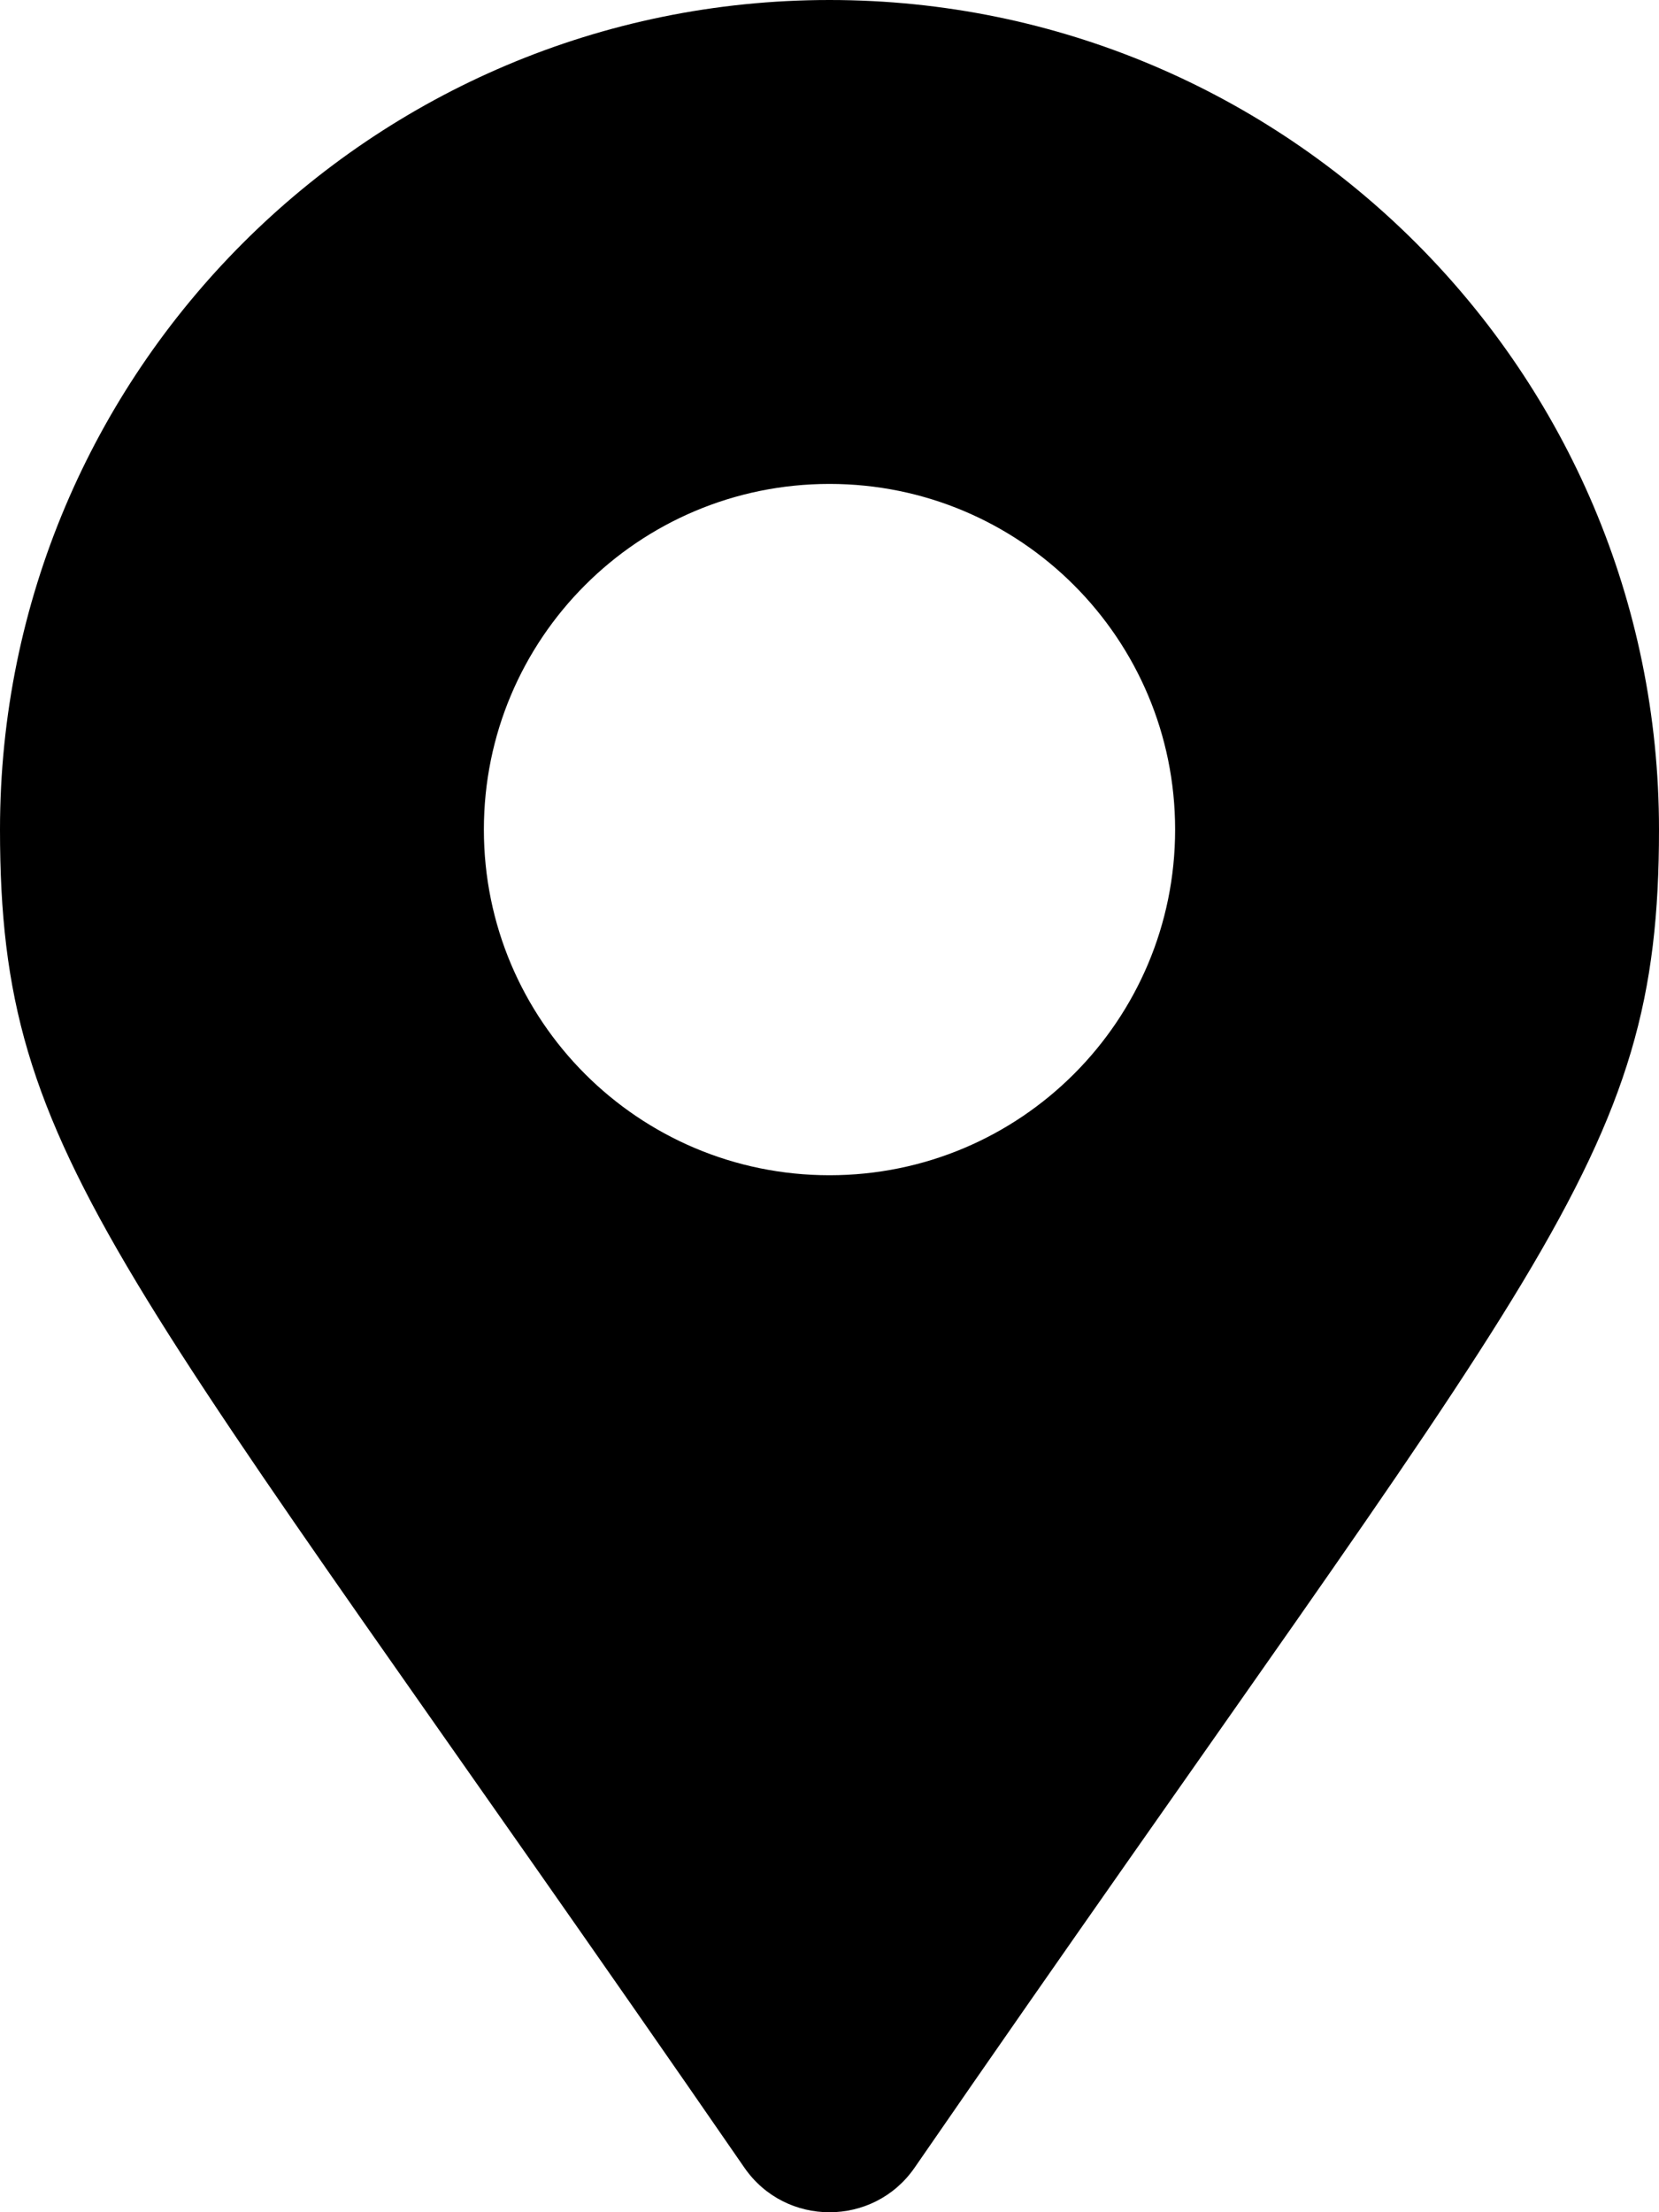 <svg width="9" height="12" viewBox="0 0 9 12" fill="none" xmlns="http://www.w3.org/2000/svg">
<g clip-path="url(#clip0)">
<path d="M4.038 11.758C0.632 6.821 0 6.314 0 4.5C0 2.015 2.015 0 4.5 0C6.985 0 9 2.015 9 4.5C9 6.314 8.368 6.821 4.962 11.758C4.739 12.081 4.261 12.081 4.038 11.758ZM4.5 6.375C5.536 6.375 6.375 5.536 6.375 4.5C6.375 3.464 5.536 2.625 4.5 2.625C3.464 2.625 2.625 3.464 2.625 4.5C2.625 5.536 3.464 6.375 4.5 6.375Z" fill="black"/>
</g>
<defs>
<clipPath id="clip0">
<rect width="9" height="12" fill="white"/>
</clipPath>
</defs>
</svg>

